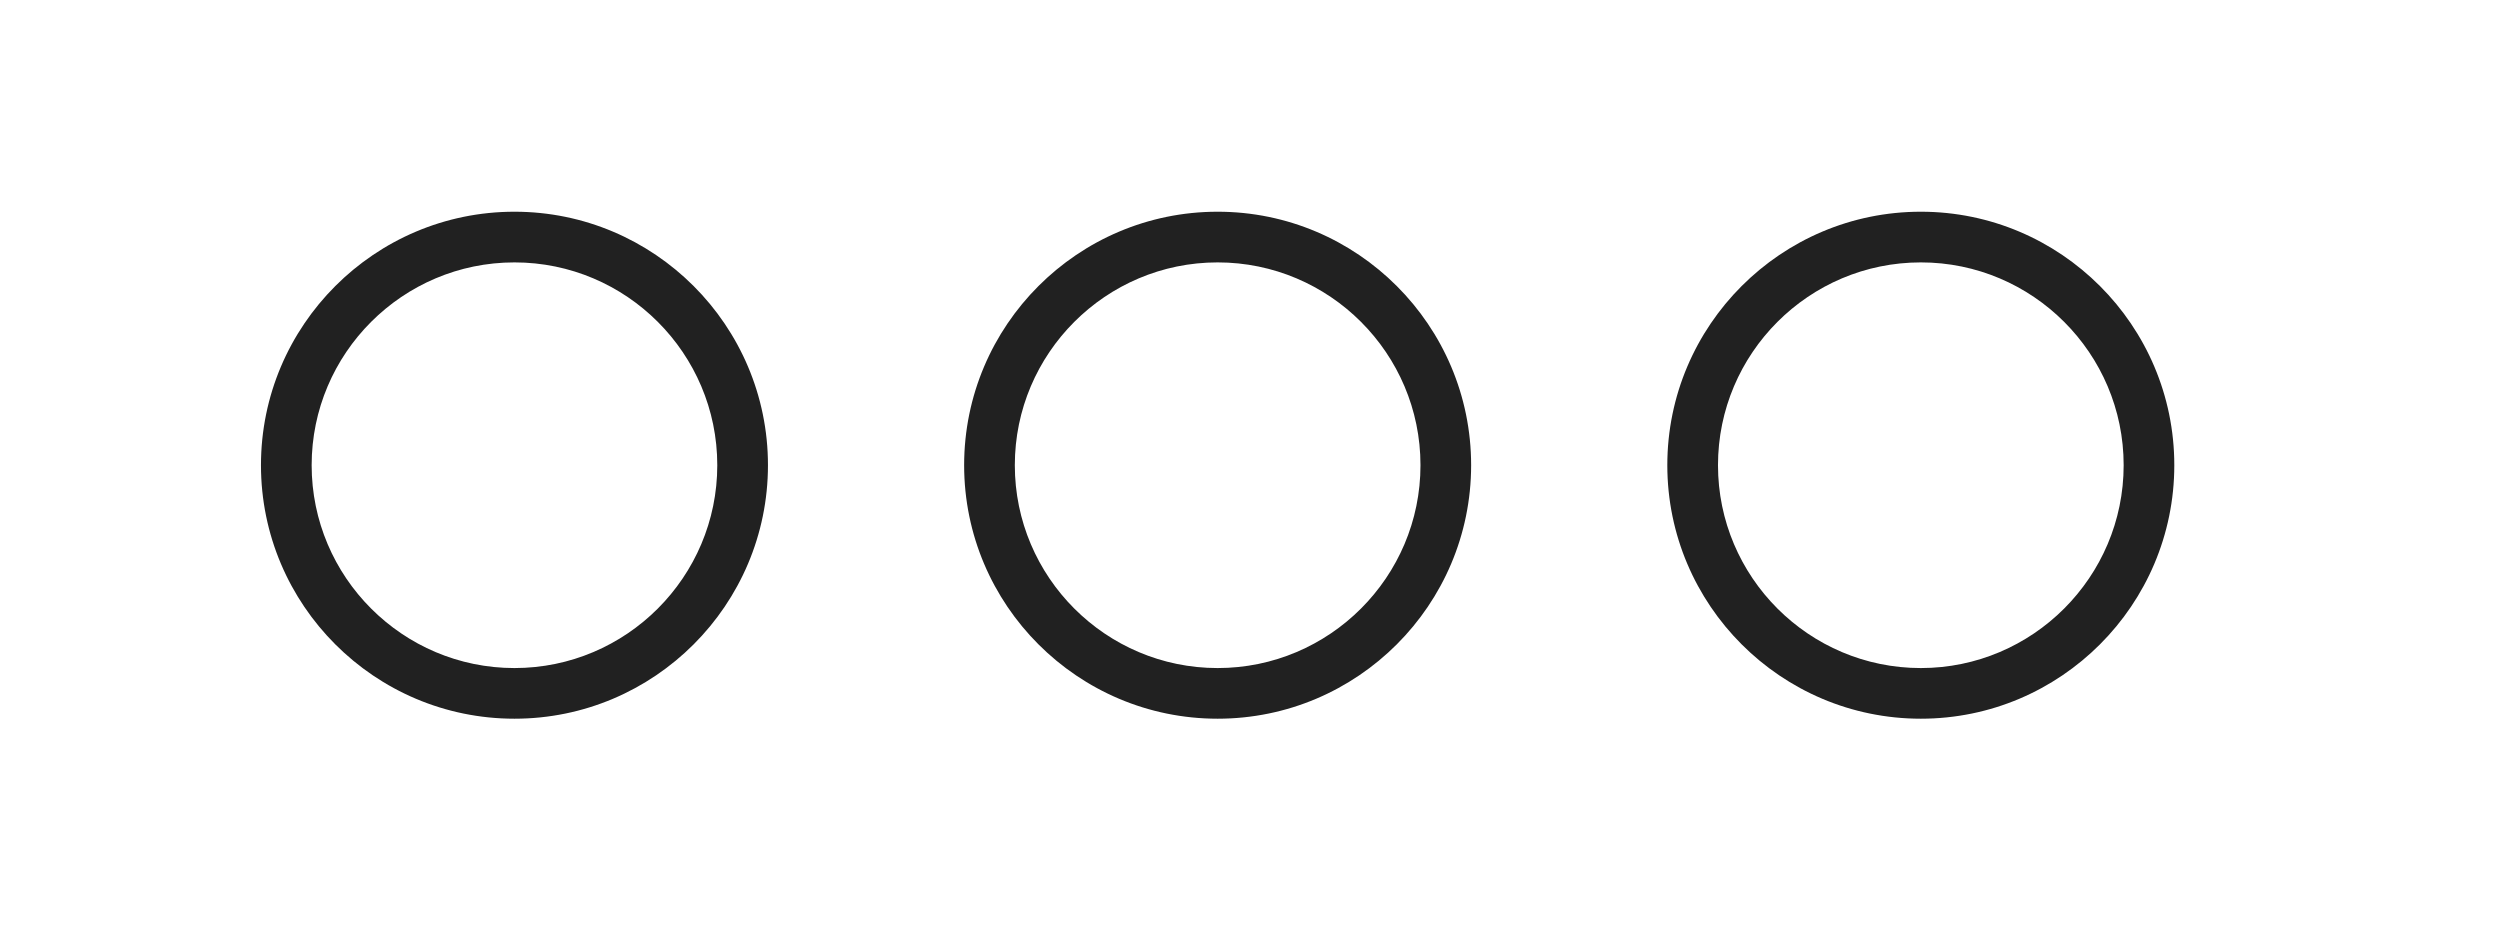 <?xml version="1.0" encoding="utf-8"?>
<!-- Generator: Adobe Illustrator 16.0.4, SVG Export Plug-In . SVG Version: 6.00 Build 0)  -->
<!DOCTYPE svg PUBLIC "-//W3C//DTD SVG 1.1//EN" "http://www.w3.org/Graphics/SVG/1.1/DTD/svg11.dtd">
<svg version="1.1" id="Layer_1" xmlns="http://www.w3.org/2000/svg" xmlns:xlink="http://www.w3.org/1999/xlink" x="0px" y="0px"
	 width="77.25px" height="28.75px" viewBox="0 0 77.25 28.75" enable-background="new 0 0 77.25 28.75" xml:space="preserve">
<g>
	<path fill="#212121" d="M15.897,22.208c-4.319,0-7.833-3.515-7.833-7.833c0-4.319,3.514-7.833,7.833-7.833
		c4.32,0,7.833,3.514,7.833,7.833C23.73,18.693,20.217,22.208,15.897,22.208z M15.897,8.108c-3.455,0-6.267,2.812-6.267,6.267
		s2.812,6.268,6.267,6.268s6.267-2.812,6.267-6.268S19.352,8.108,15.897,8.108z"/>
	<path fill="#212121" d="M37.625,22.208c-4.32,0-7.833-3.515-7.833-7.833c0-4.319,3.513-7.833,7.833-7.833
		c4.318,0,7.833,3.514,7.833,7.833C45.458,18.693,41.943,22.208,37.625,22.208z M37.625,8.108c-3.455,0-6.267,2.812-6.267,6.267
		s2.812,6.268,6.267,6.268s6.268-2.812,6.268-6.268S41.08,8.108,37.625,8.108z"/>
	<path fill="#212121" d="M59.354,22.208c-4.319,0-7.834-3.515-7.834-7.833c0-4.319,3.515-7.833,7.834-7.833
		c4.318,0,7.832,3.514,7.832,7.833C67.186,18.693,63.672,22.208,59.354,22.208z M59.354,8.108c-3.457,0-6.268,2.812-6.268,6.267
		s2.811,6.268,6.268,6.268c3.453,0,6.267-2.812,6.267-6.268S62.807,8.108,59.354,8.108z"/>
</g>
</svg>
